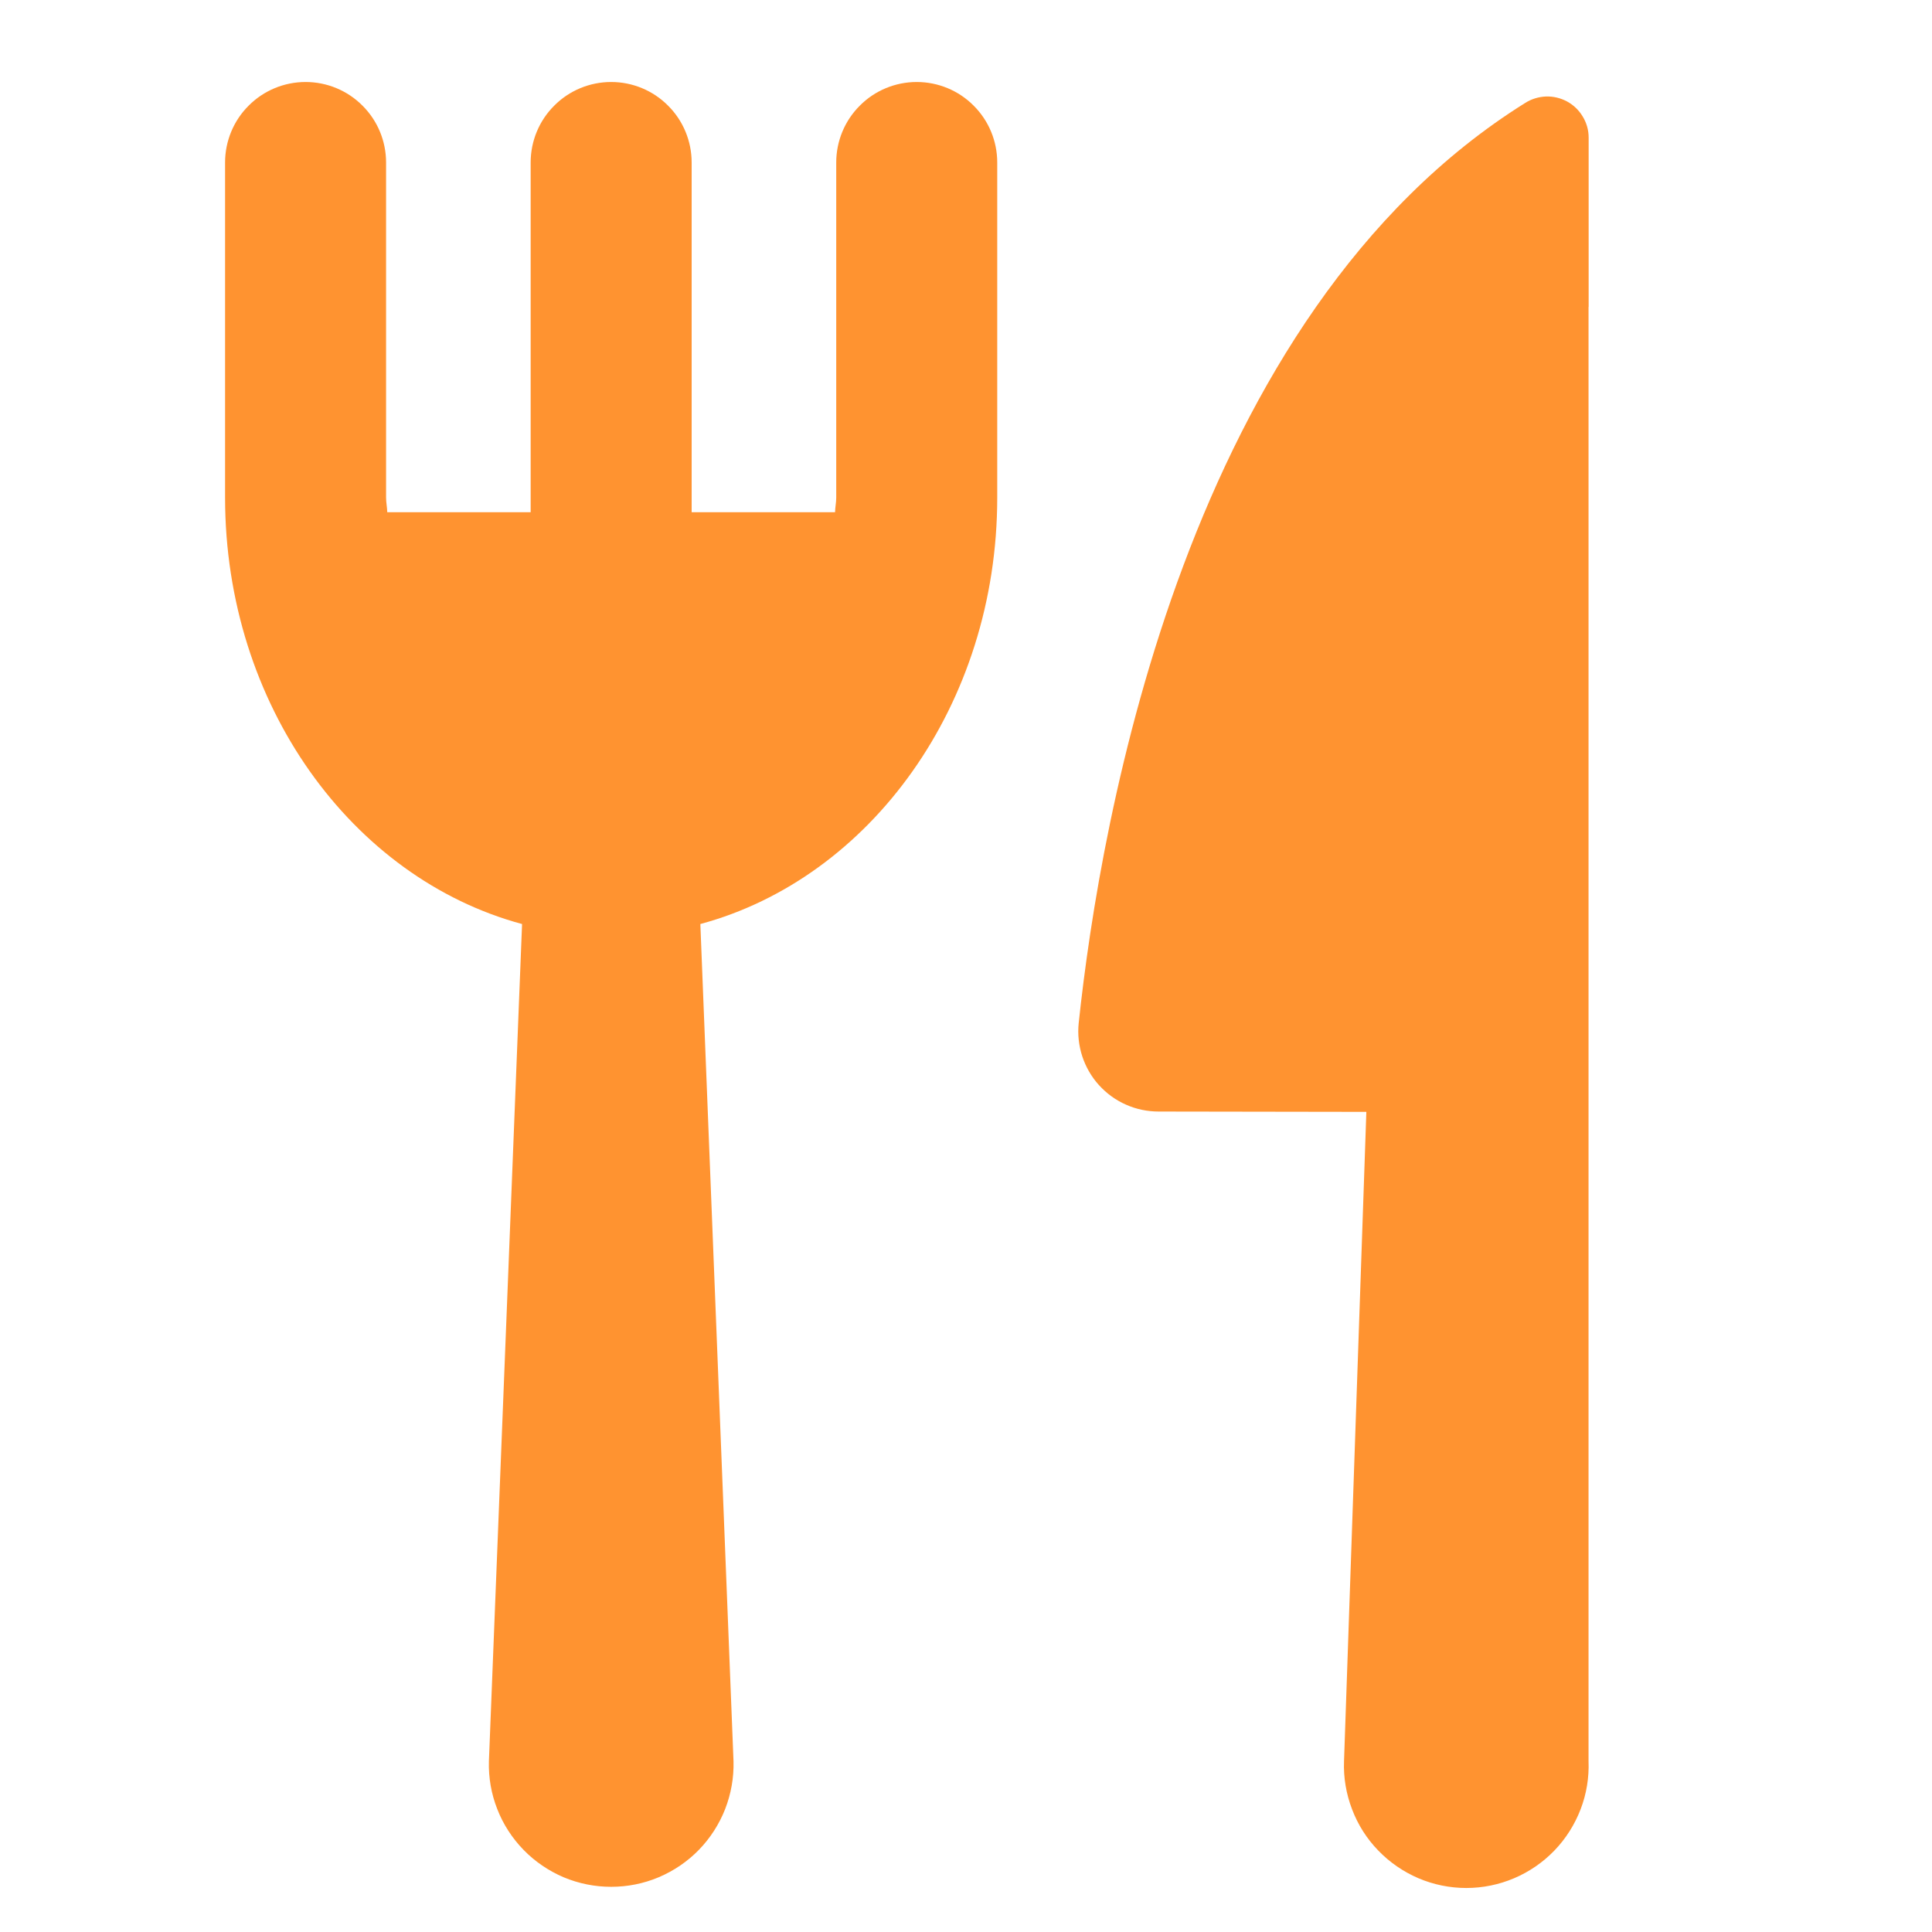 <svg width="18" height="18" viewBox="0 0 18 18" fill="none" xmlns="http://www.w3.org/2000/svg">
<path fill-rule="evenodd" clip-rule="evenodd" d="M14.801 2.859V1.281C14.801 1.212 14.782 1.145 14.746 1.086C14.711 1.027 14.661 0.979 14.601 0.946C14.54 0.913 14.472 0.897 14.404 0.899C14.335 0.902 14.268 0.922 14.21 0.959C11.062 2.926 10.252 7.628 10.05 9.532C10.039 9.637 10.051 9.742 10.083 9.841C10.116 9.941 10.169 10.033 10.239 10.11C10.31 10.188 10.395 10.25 10.491 10.292C10.587 10.335 10.691 10.356 10.796 10.356L12.73 10.359L12.522 16.408C12.516 16.561 12.542 16.714 12.597 16.857C12.651 17 12.734 17.131 12.841 17.241C12.947 17.351 13.075 17.439 13.215 17.499C13.356 17.559 13.508 17.59 13.661 17.59C13.814 17.59 13.966 17.559 14.107 17.499C14.248 17.439 14.376 17.351 14.482 17.241C14.588 17.131 14.671 17 14.726 16.857C14.781 16.714 14.806 16.561 14.8 16.408V2.859H14.801ZM8.541 0.764C8.342 0.764 8.151 0.843 8.011 0.984C7.87 1.124 7.791 1.315 7.791 1.514V4.636C7.791 4.683 7.781 4.726 7.78 4.772H6.444V1.514C6.444 1.315 6.365 1.124 6.224 0.984C6.084 0.843 5.893 0.764 5.694 0.764C5.495 0.764 5.304 0.843 5.164 0.984C5.023 1.124 4.944 1.315 4.944 1.514V4.772H3.608C3.607 4.726 3.597 4.683 3.597 4.636V1.514C3.597 1.315 3.518 1.124 3.377 0.984C3.237 0.843 3.046 0.764 2.847 0.764C2.648 0.764 2.457 0.843 2.317 0.984C2.176 1.124 2.097 1.315 2.097 1.514V4.636C2.097 6.565 3.28 8.182 4.864 8.609L4.555 16.41C4.551 16.562 4.577 16.713 4.633 16.855C4.688 16.997 4.772 17.126 4.878 17.235C4.984 17.344 5.111 17.43 5.251 17.49C5.392 17.549 5.542 17.579 5.694 17.579C5.847 17.579 5.997 17.549 6.137 17.49C6.278 17.43 6.405 17.344 6.511 17.235C6.617 17.126 6.7 16.997 6.756 16.855C6.811 16.713 6.838 16.562 6.834 16.41L6.525 8.609C8.108 8.182 9.291 6.565 9.291 4.636V1.514C9.291 1.315 9.212 1.124 9.071 0.984C8.931 0.843 8.74 0.764 8.541 0.764Z" fill="#FF9330"/>
</svg>

